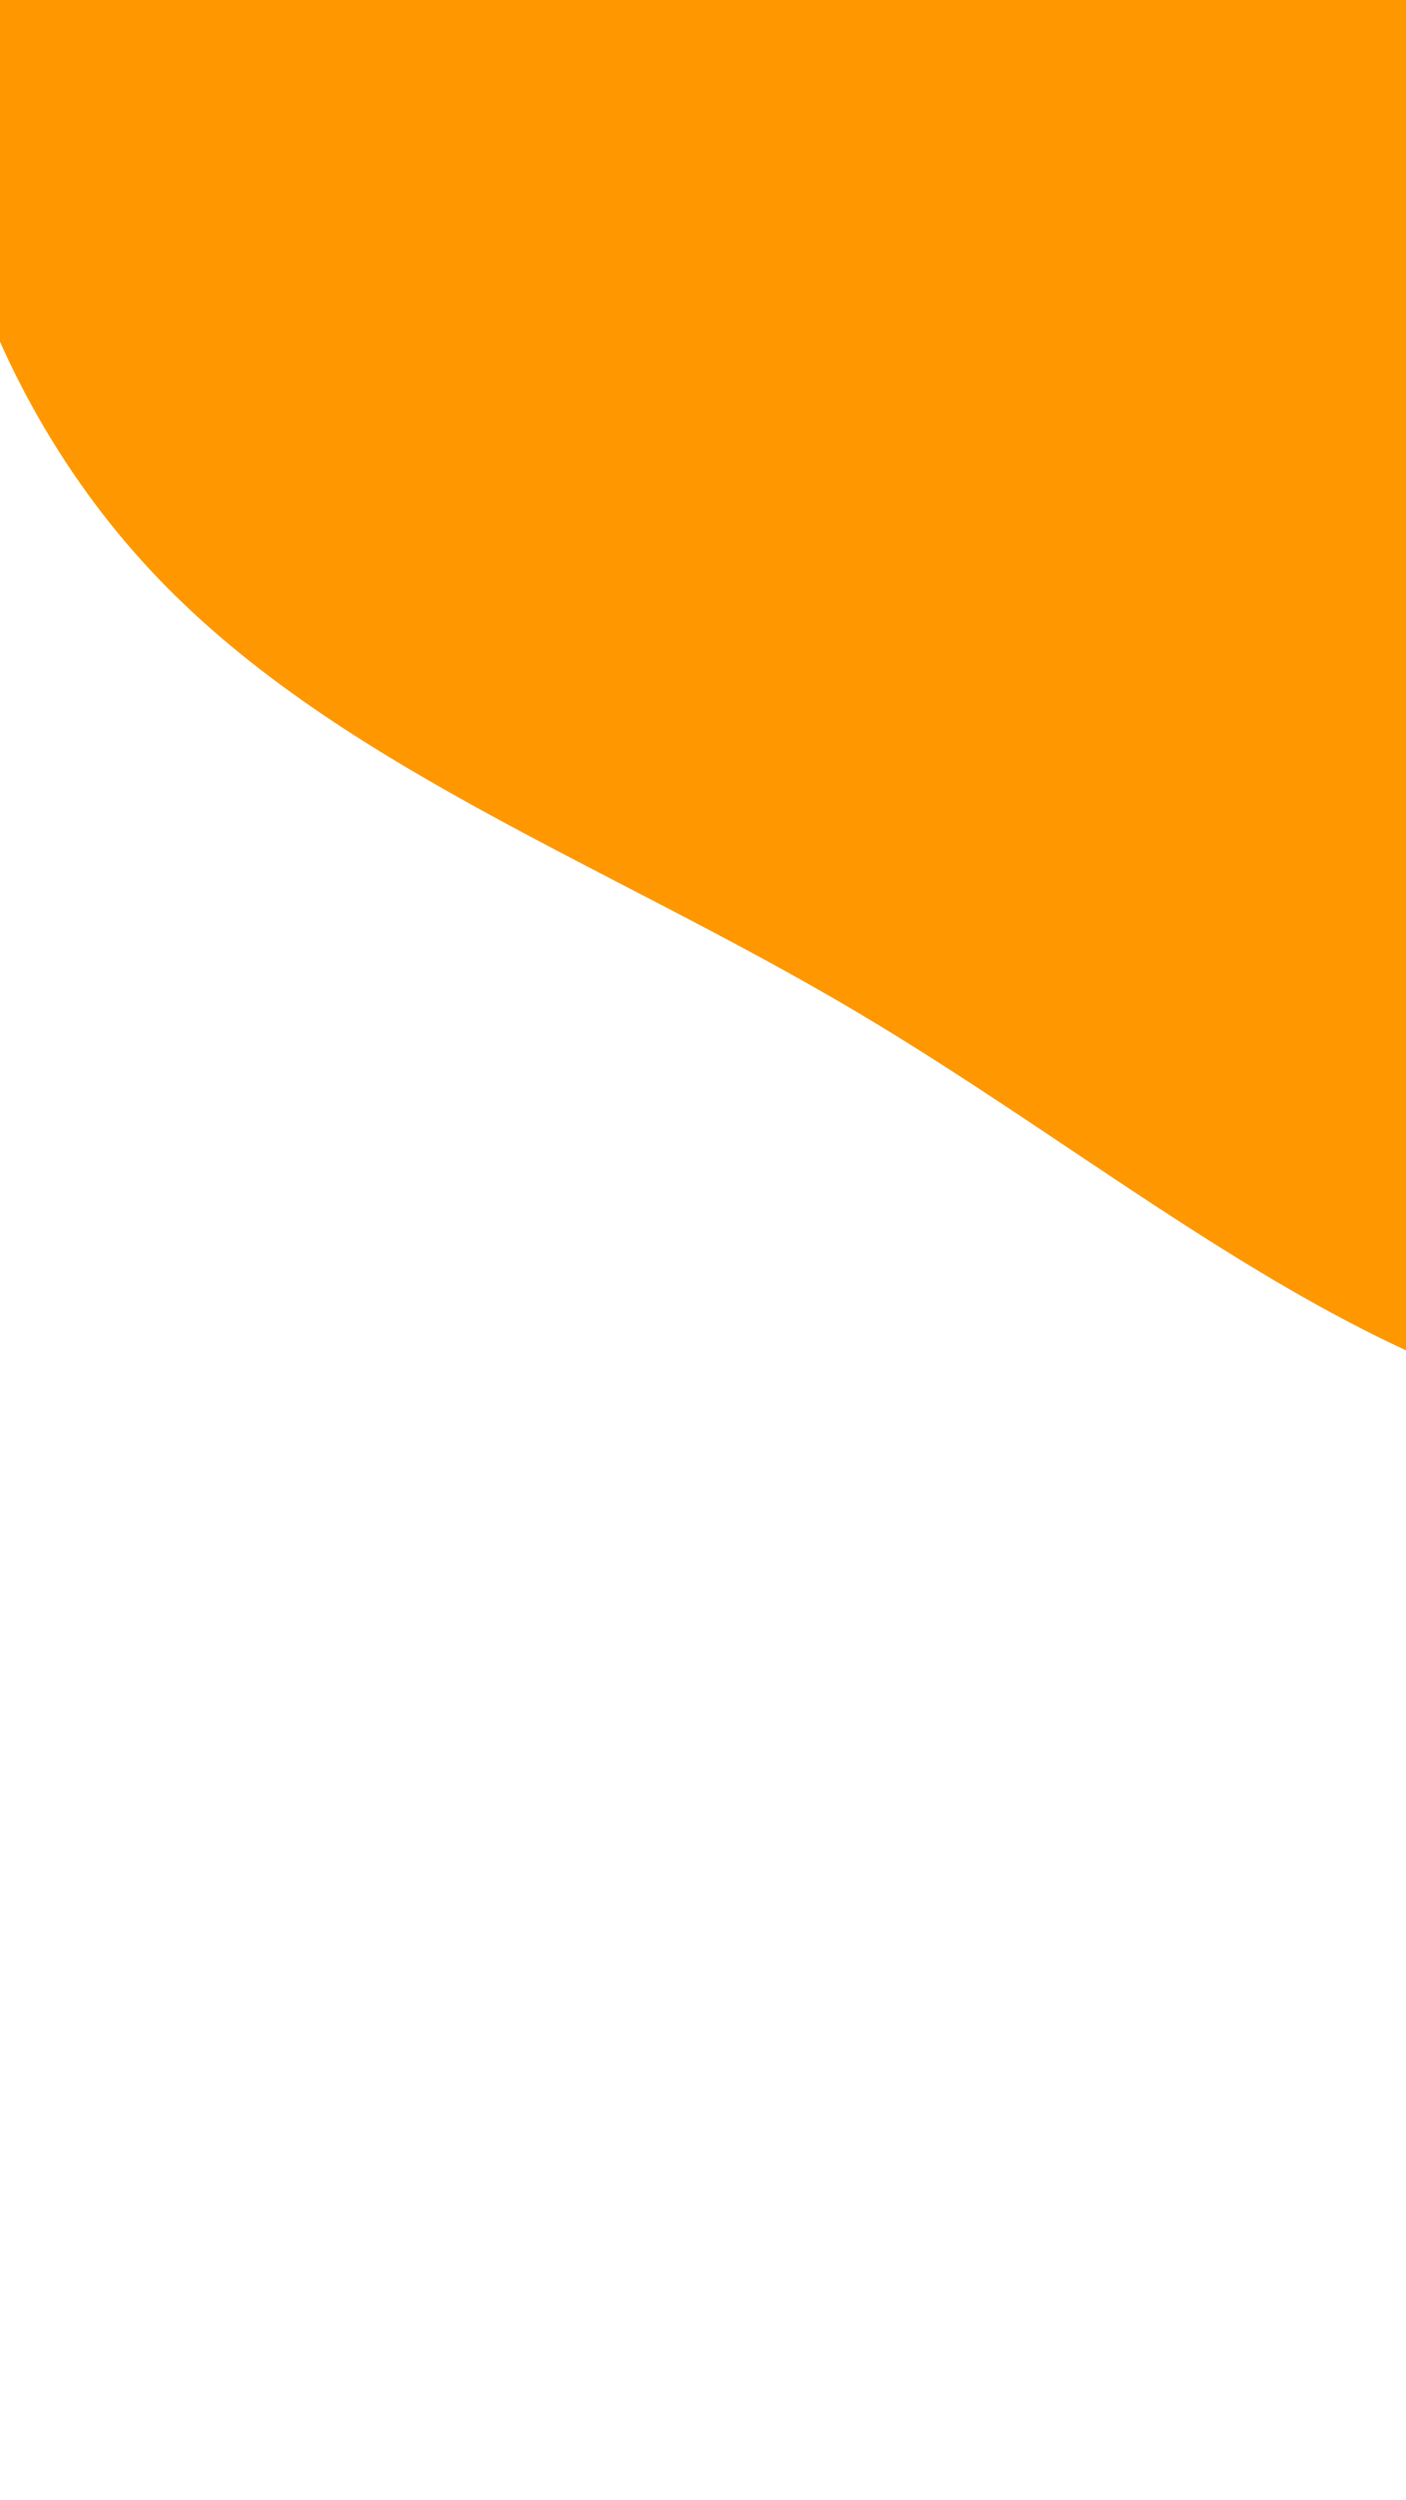 <svg id="visual" viewBox="0 0 540 960" width="540" height="960" xmlns="http://www.w3.org/2000/svg" xmlns:xlink="http://www.w3.org/1999/xlink" version="1.1"><g transform="translate(597.26 -78.122)"><path d="M205.3 -351.9C270 -318.2 329 -271.1 367.3 -210.2C405.7 -149.3 423.3 -74.7 453.1 17.2C482.8 109 524.6 218 506.5 314C488.4 410 410.5 492.9 316.1 550.9C221.7 608.9 110.8 642 12.3 620.6C-86.2 599.2 -172.3 523.5 -268.5 466.5C-364.6 409.5 -470.7 371.2 -539.9 296.6C-609.2 222 -641.6 111 -617.5 13.9C-593.4 -83.2 -512.8 -166.3 -450.4 -252.9C-388.1 -339.5 -344 -429.6 -272 -459C-200 -488.4 -100 -457.2 -14.8 -431.5C70.3 -405.8 140.6 -385.6 205.3 -351.9" fill="#ff9800"></path></g></svg>